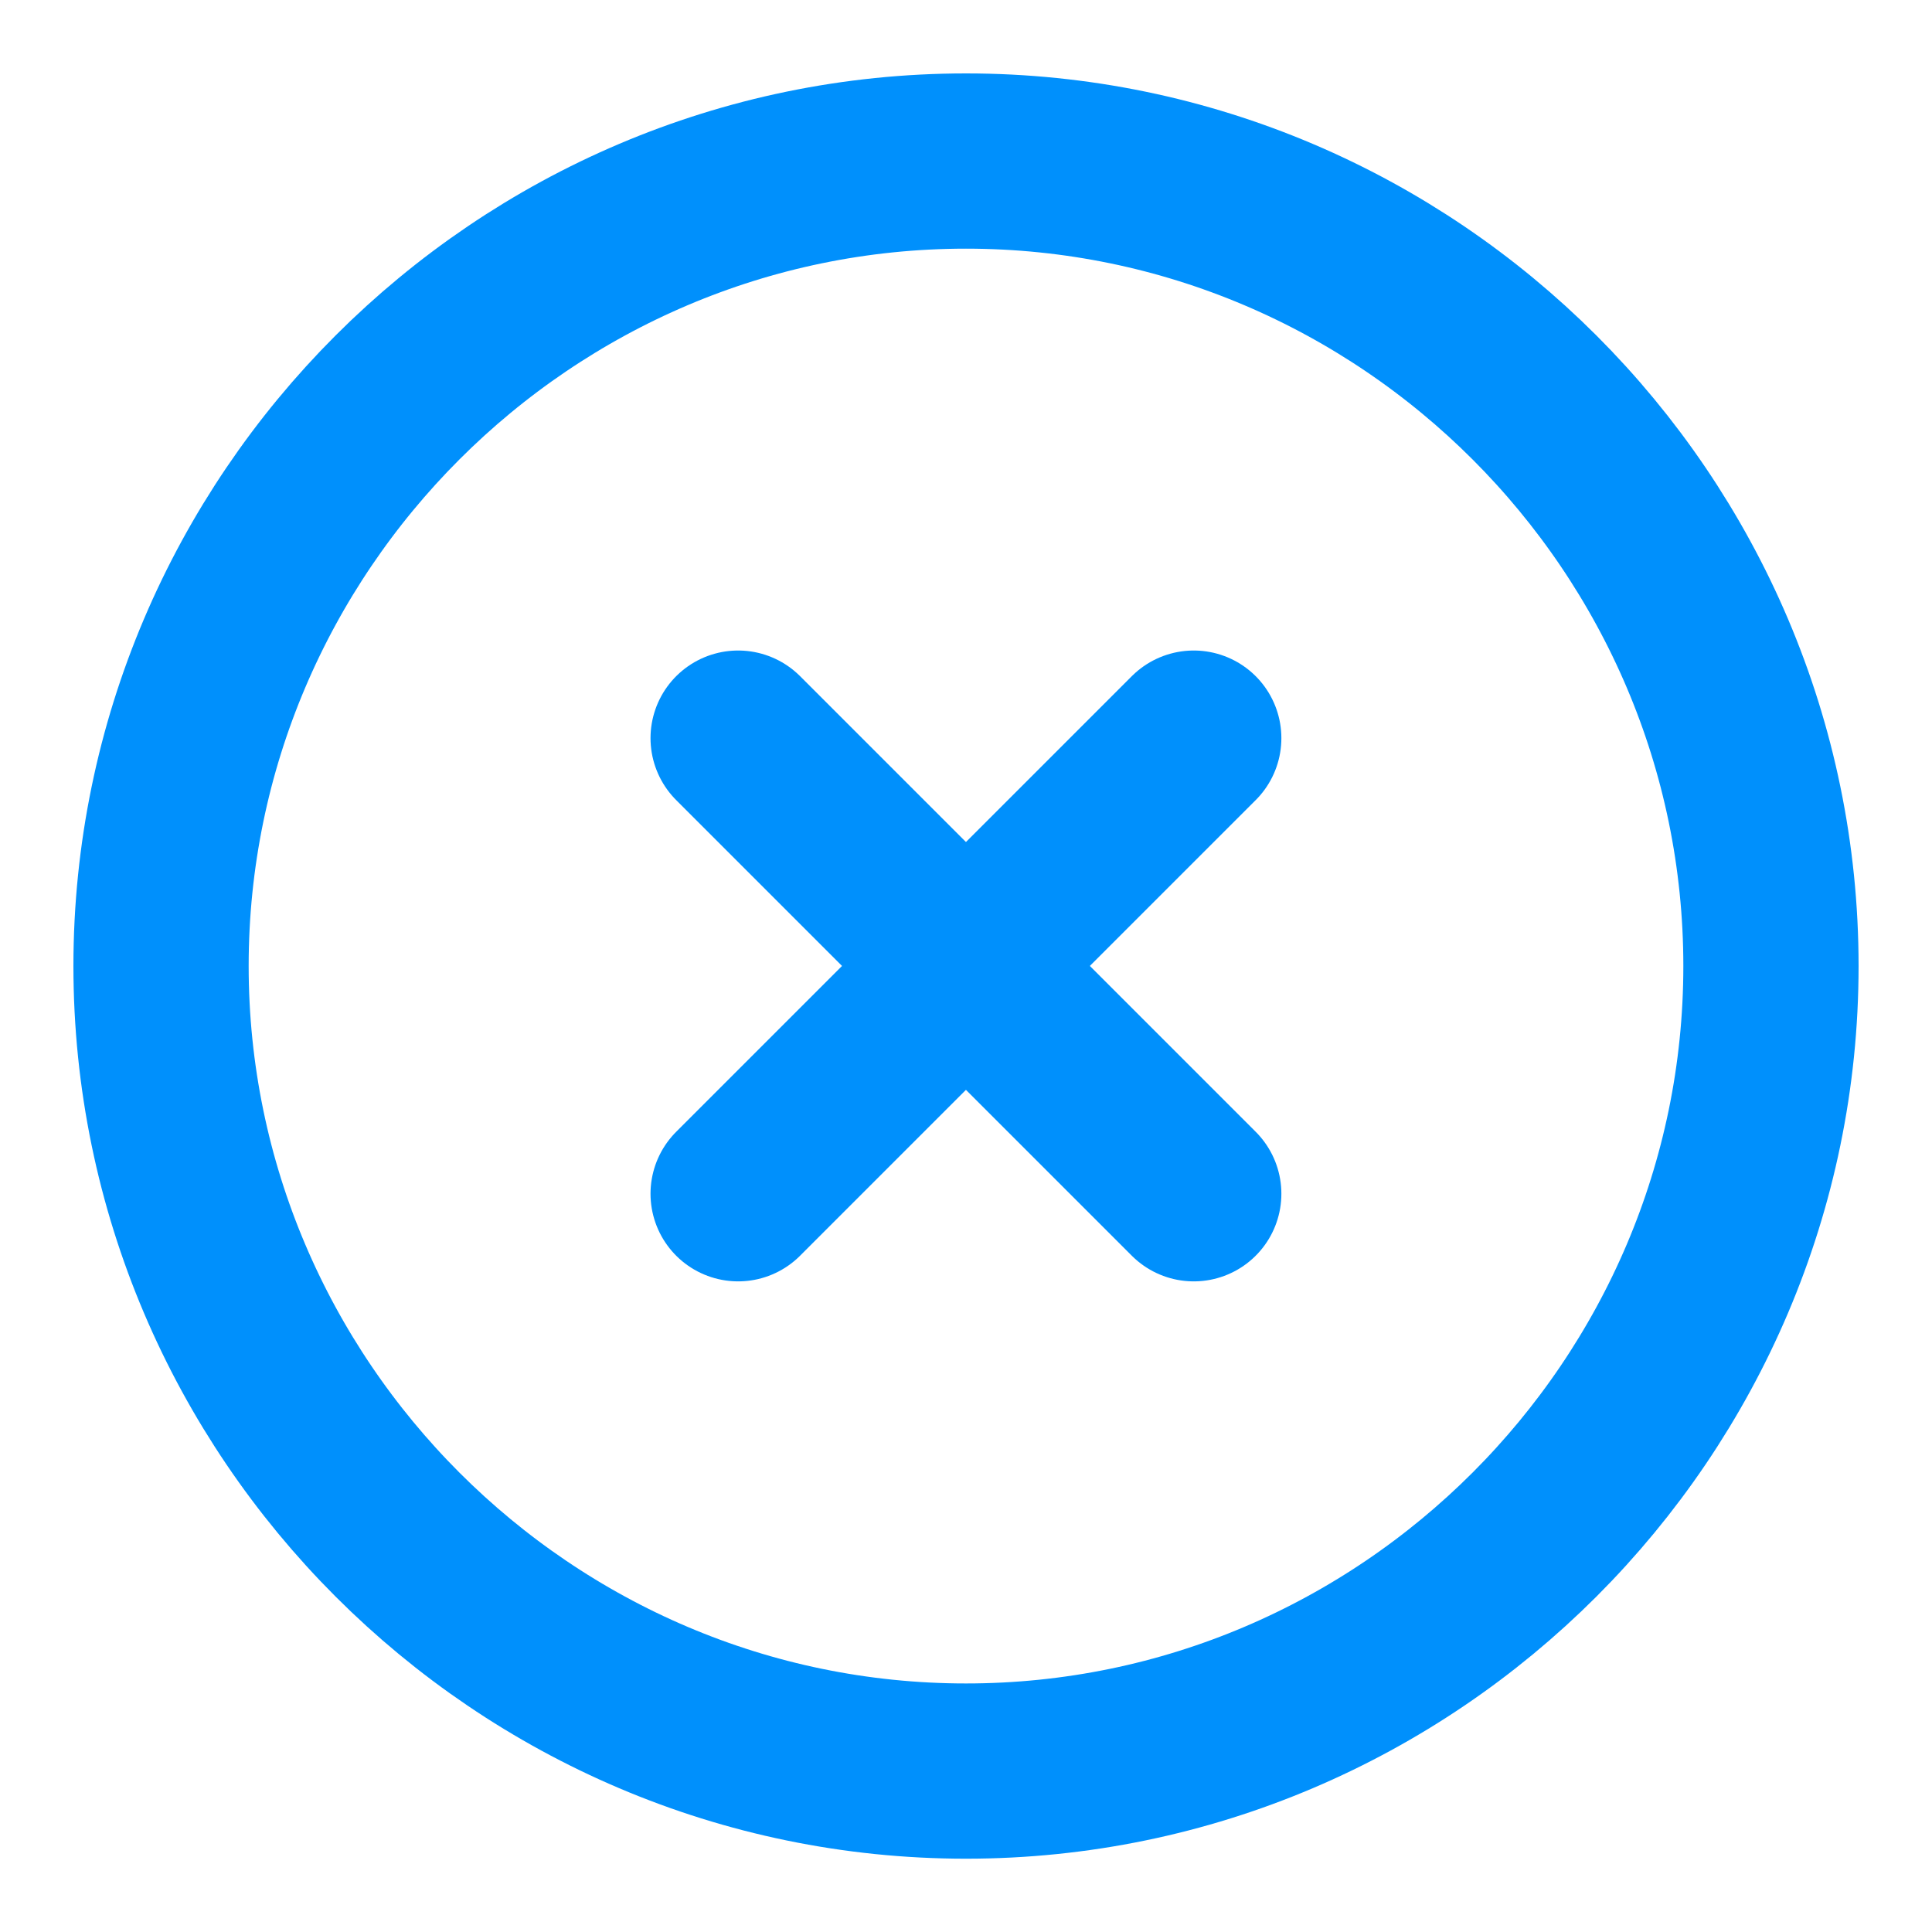 <svg width="17" height="17" viewBox="0 0 17 17" fill="none" xmlns="http://www.w3.org/2000/svg">
<g id="close-circle">
<g id="vuesax/linear/close-circle">
<g id="close-circle_2">
<path id="Vector" d="M8.5 15.584C12.396 15.584 15.583 12.396 15.583 8.5C15.583 4.604 12.396 1.417 8.5 1.417C4.604 1.417 1.417 4.604 1.417 8.5C1.417 12.396 4.604 15.584 8.5 15.584Z" stroke="#0090FC" stroke-width="1.542" stroke-linecap="round" stroke-linejoin="round"/>
<path id="Vector_2" d="M6.495 10.504L10.504 6.495" stroke="#0090FC" stroke-width="1.542" stroke-linecap="round" stroke-linejoin="round"/>
<path id="Vector_3" d="M10.504 10.504L6.495 6.495" stroke="#0090FC" stroke-width="1.542" stroke-linecap="round" stroke-linejoin="round"/>
</g>
</g>
</g>
</svg>
